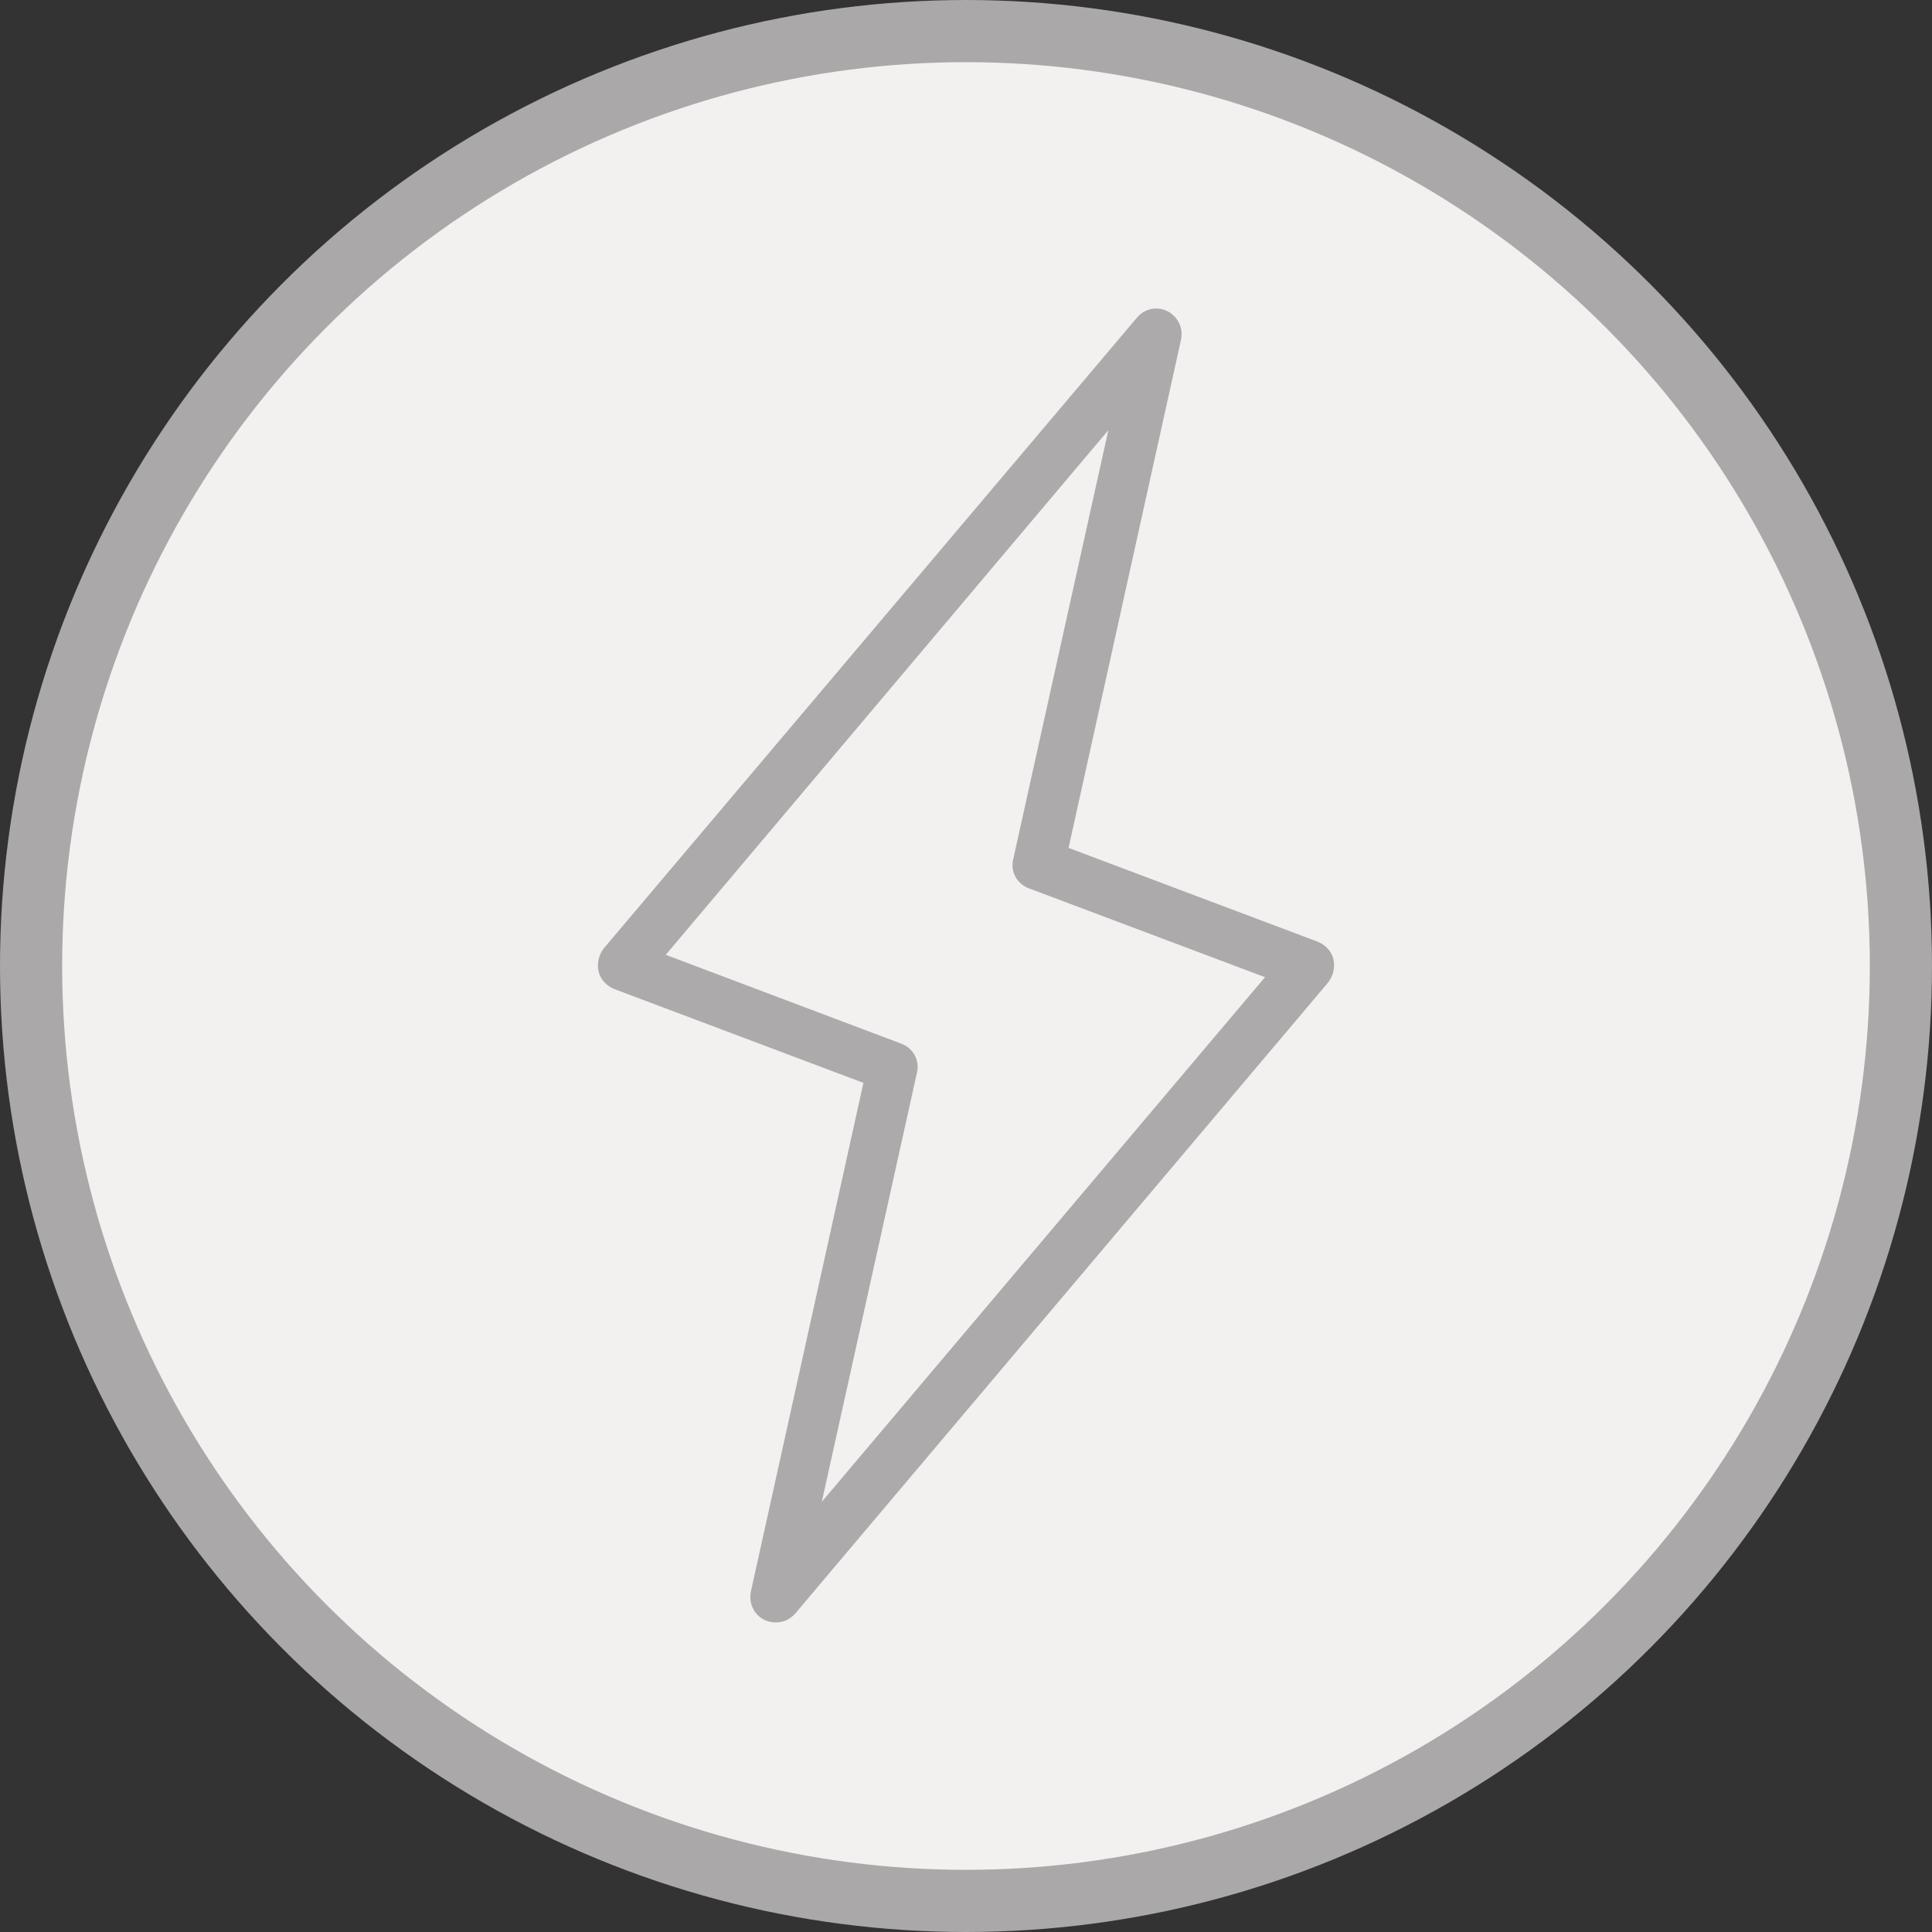 <?xml version="1.0" encoding="utf-8"?>
<!-- Generator: Adobe Illustrator 19.2.1, SVG Export Plug-In . SVG Version: 6.00 Build 0)  -->
<svg version="1.1" id="Layer_1" xmlns="http://www.w3.org/2000/svg" xmlns:xlink="http://www.w3.org/1999/xlink" x="0px" y="0px"
	 viewBox="0 0 310.8 310.8" style="enable-background:new 0 0 310.8 310.8;" xml:space="preserve">
<rect x="0" y="0" width="310.8" height="310.8" fill="#333333" stroke="none"/>
<style type="text/css">
	.st0{fill:#F2F1F0;stroke:#AAA8A8;stroke-width:10;stroke-miterlimit:10;}
	.st1{fill:#ACAAAA;}
</style>
<title>bolt</title>
<circle class="st0" cx="155.4" cy="155.4" r="150.4"/>
<path class="st1" d="M124.8,261c-0.6,0-1.2-0.1-1.8-0.4c-1.7-0.8-2.6-2.7-2.2-4.6l18.1-81.8l-40.1-15.1c-1.2-0.5-2.2-1.5-2.5-2.8
	c-0.3-1.3,0-2.6,0.8-3.7l85.8-101.5c1.4-1.7,4-2,5.7-0.5c1.2,1,1.7,2.5,1.4,4l-18.1,81.8l40.1,15.1c1.2,0.5,2.2,1.5,2.5,2.8
	c0.3,1.3,0,2.6-0.8,3.7l-85.8,101.6C127.1,260.5,126,261,124.8,261z M107.1,153.6l37.9,14.3c1.9,0.7,3,2.7,2.5,4.7l-15.3,69
	l71.3-84.4l-38-14.3c-1.9-0.7-3-2.7-2.5-4.7l15.3-69L107.1,153.6z"/>
</svg>
